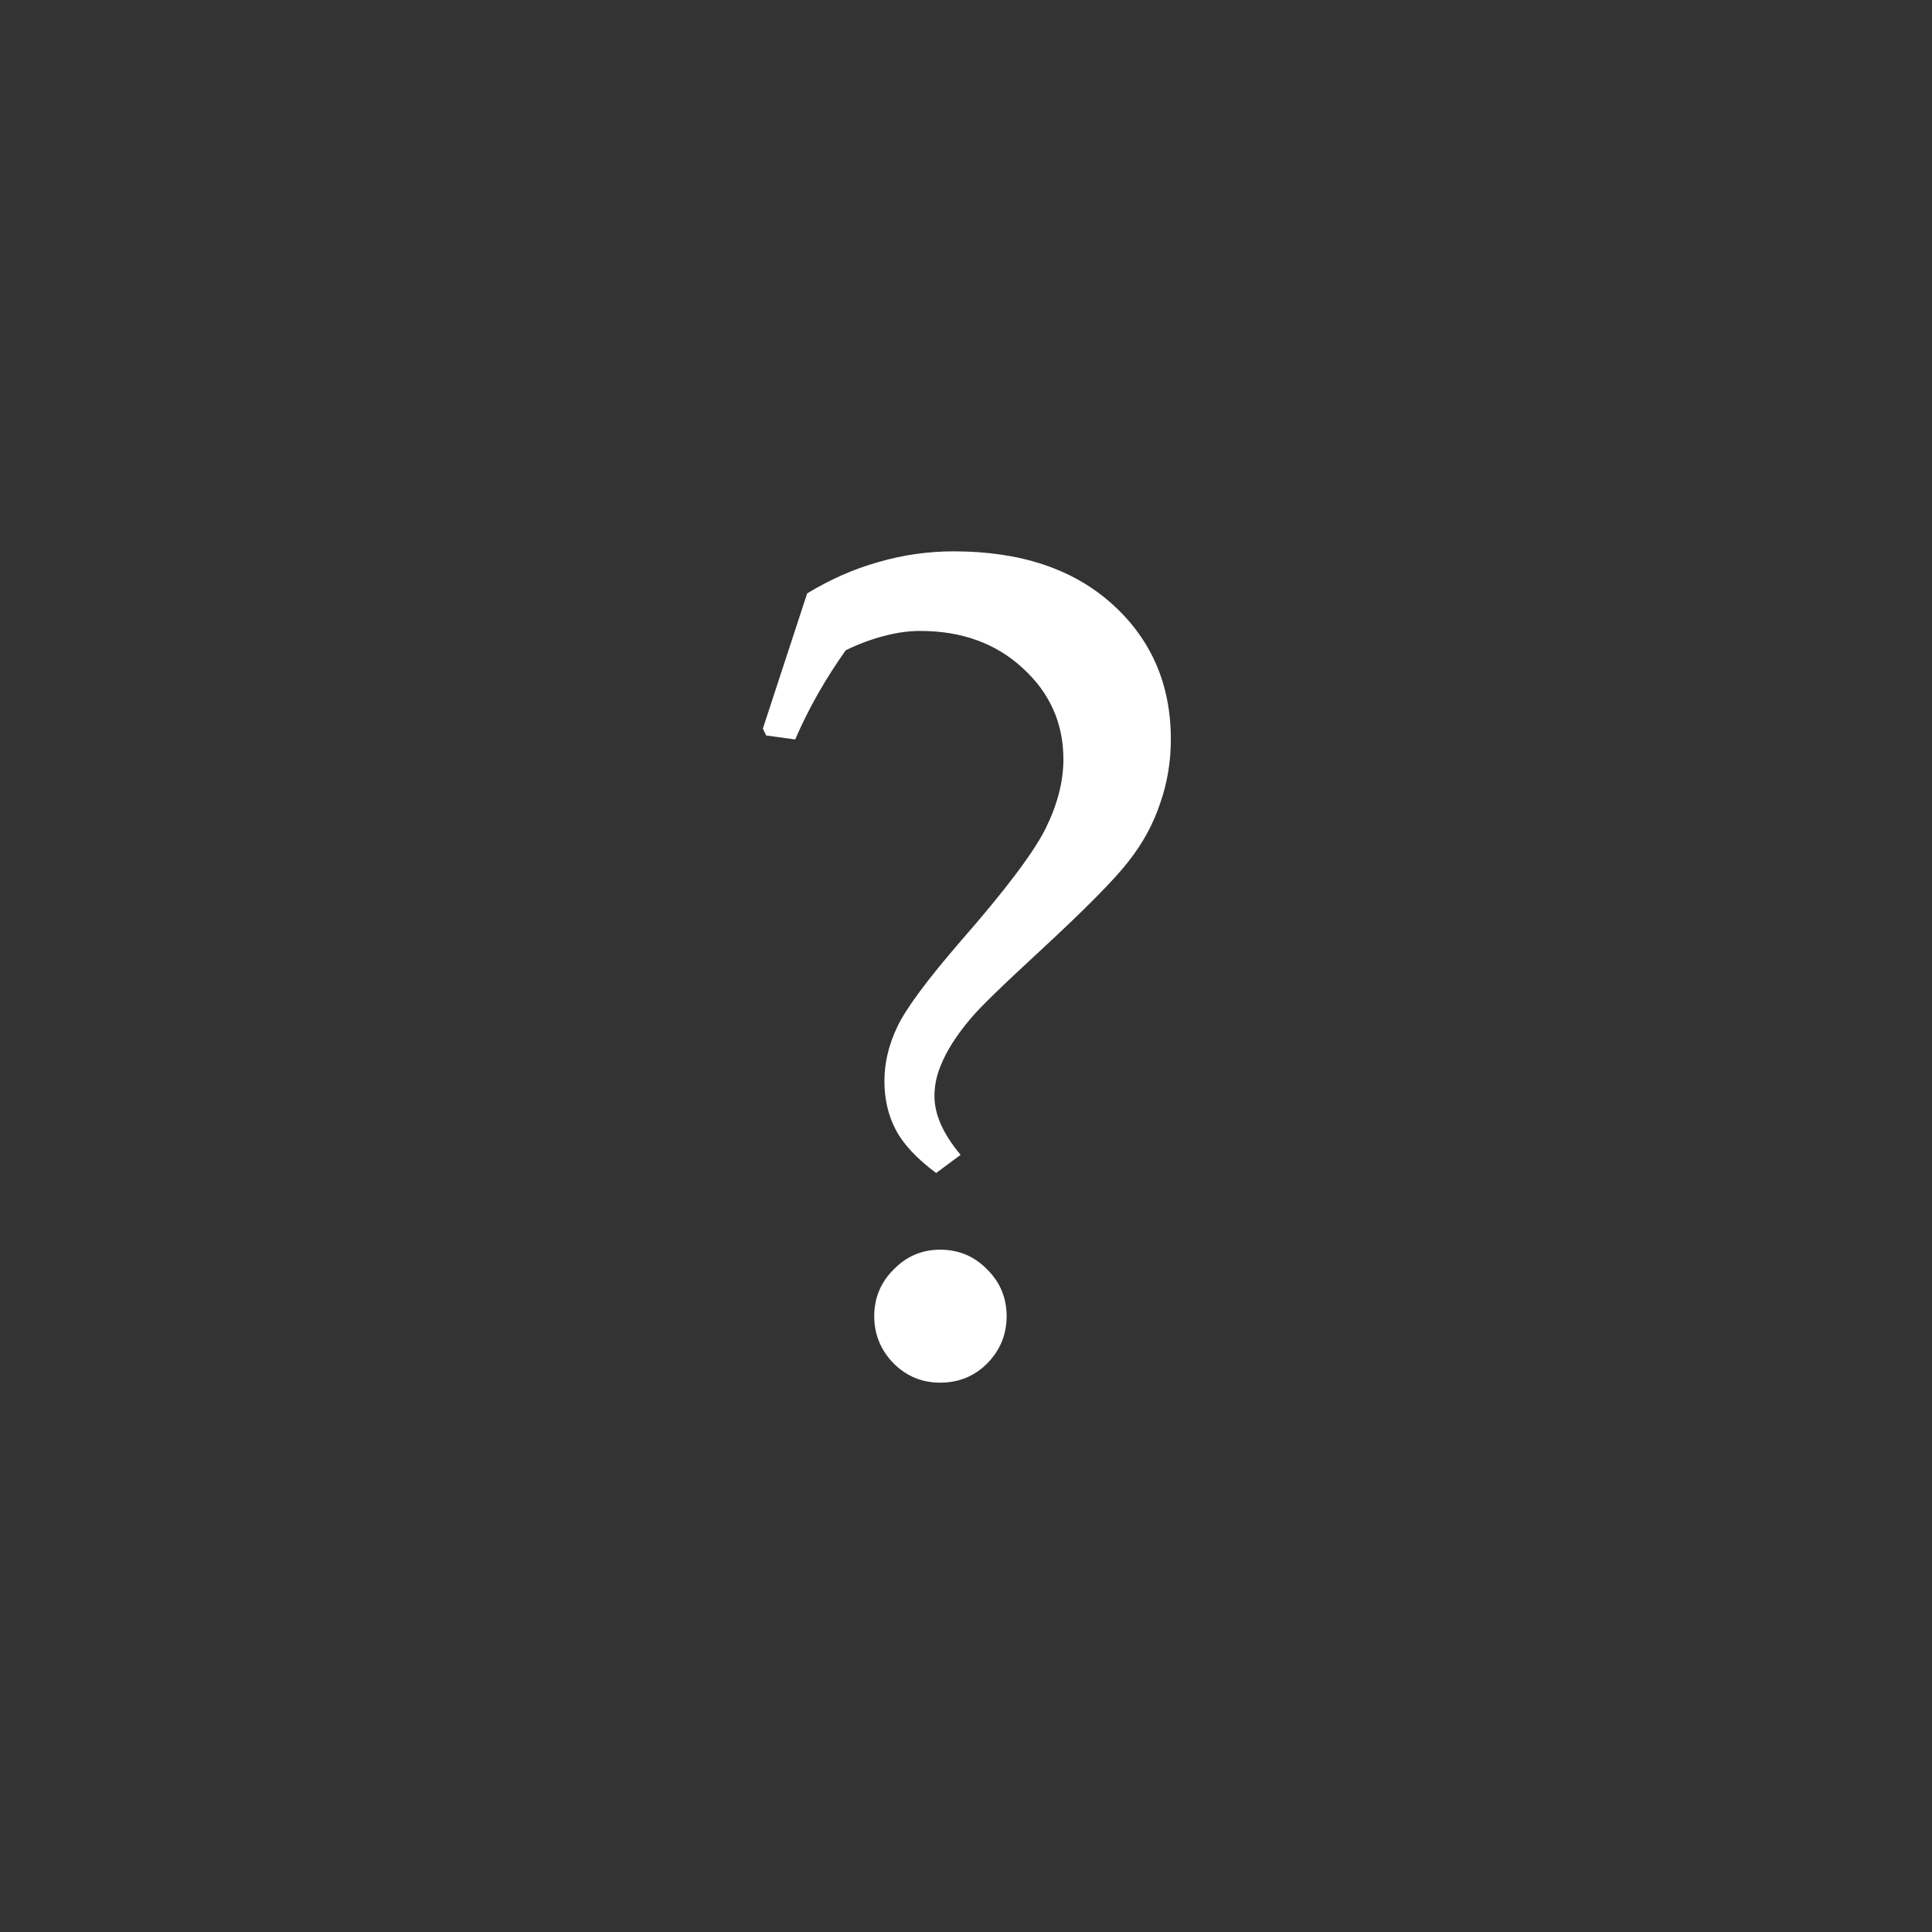 <?xml version="1.0" encoding="UTF-8" standalone="no"?>
<svg
   xmlns:dc="http://purl.org/dc/elements/1.1/"
   xmlns:cc="http://creativecommons.org/ns#"
   xmlns:rdf="http://www.w3.org/1999/02/22-rdf-syntax-ns#"
   xmlns:svg="http://www.w3.org/2000/svg"
   xmlns="http://www.w3.org/2000/svg"
   id="svg8"
   version="1.1"
   viewBox="0 0 33.867 33.867"
   height="128"
   width="128">
  <rect x="0" y="0" width="33.867" height="33.867" fill="#333333" stroke="none"/>
  <defs
     id="defs2" />
  <g
     transform="translate(0,-263.133)"
     id="layer1">
    <g
       id="flowRoot5159"
       style="font-style:normal;font-weight:normal;font-size:40px;line-height:1.25;font-family:sans-serif;letter-spacing:0px;word-spacing:0px;fill:#ffffff;fill-opacity:1;stroke:none"
       transform="matrix(0.51,0,0,0.51,-3.056,256.213)"
       aria-label="?">
      <path
         id="path5167"
         style="font-style:normal;font-variant:normal;font-weight:normal;font-stretch:normal;font-family:'Book Antiqua';-inkscape-font-specification:'Book Antiqua';fill:#ffffff"
         d="m 32.213,38.612 1.523,-4.648 q 1.191,-0.723 2.441,-1.074 1.27,-0.371 2.598,-0.371 3.438,0 5.449,1.816 2.012,1.816 2.012,4.648 0,1.152 -0.371,2.207 -0.352,1.055 -1.074,1.973 -0.703,0.918 -3.047,3.086 -1.973,1.816 -2.402,2.344 -0.723,0.859 -1.016,1.602 -0.215,0.508 -0.215,1.055 0,0.938 0.898,2.012 l -0.84,0.625 q -0.996,-0.742 -1.387,-1.484 -0.391,-0.742 -0.391,-1.68 0,-0.938 0.449,-1.875 0.449,-0.938 2.188,-2.949 2.305,-2.637 2.91,-3.867 0.605,-1.23 0.605,-2.363 0,-1.855 -1.387,-3.125 -1.387,-1.289 -3.535,-1.289 -0.605,0 -1.25,0.176 -0.625,0.156 -1.309,0.488 -1.055,1.484 -1.738,3.066 l -0.996,-0.137 z m 6.094,17.91 q 0.957,0 1.621,0.684 0.664,0.664 0.664,1.602 0,0.938 -0.664,1.621 -0.664,0.664 -1.621,0.664 -0.938,0 -1.602,-0.664 -0.664,-0.684 -0.664,-1.621 0,-0.938 0.664,-1.602 0.664,-0.684 1.602,-0.684 z" />
    </g>
  </g>
</svg>
